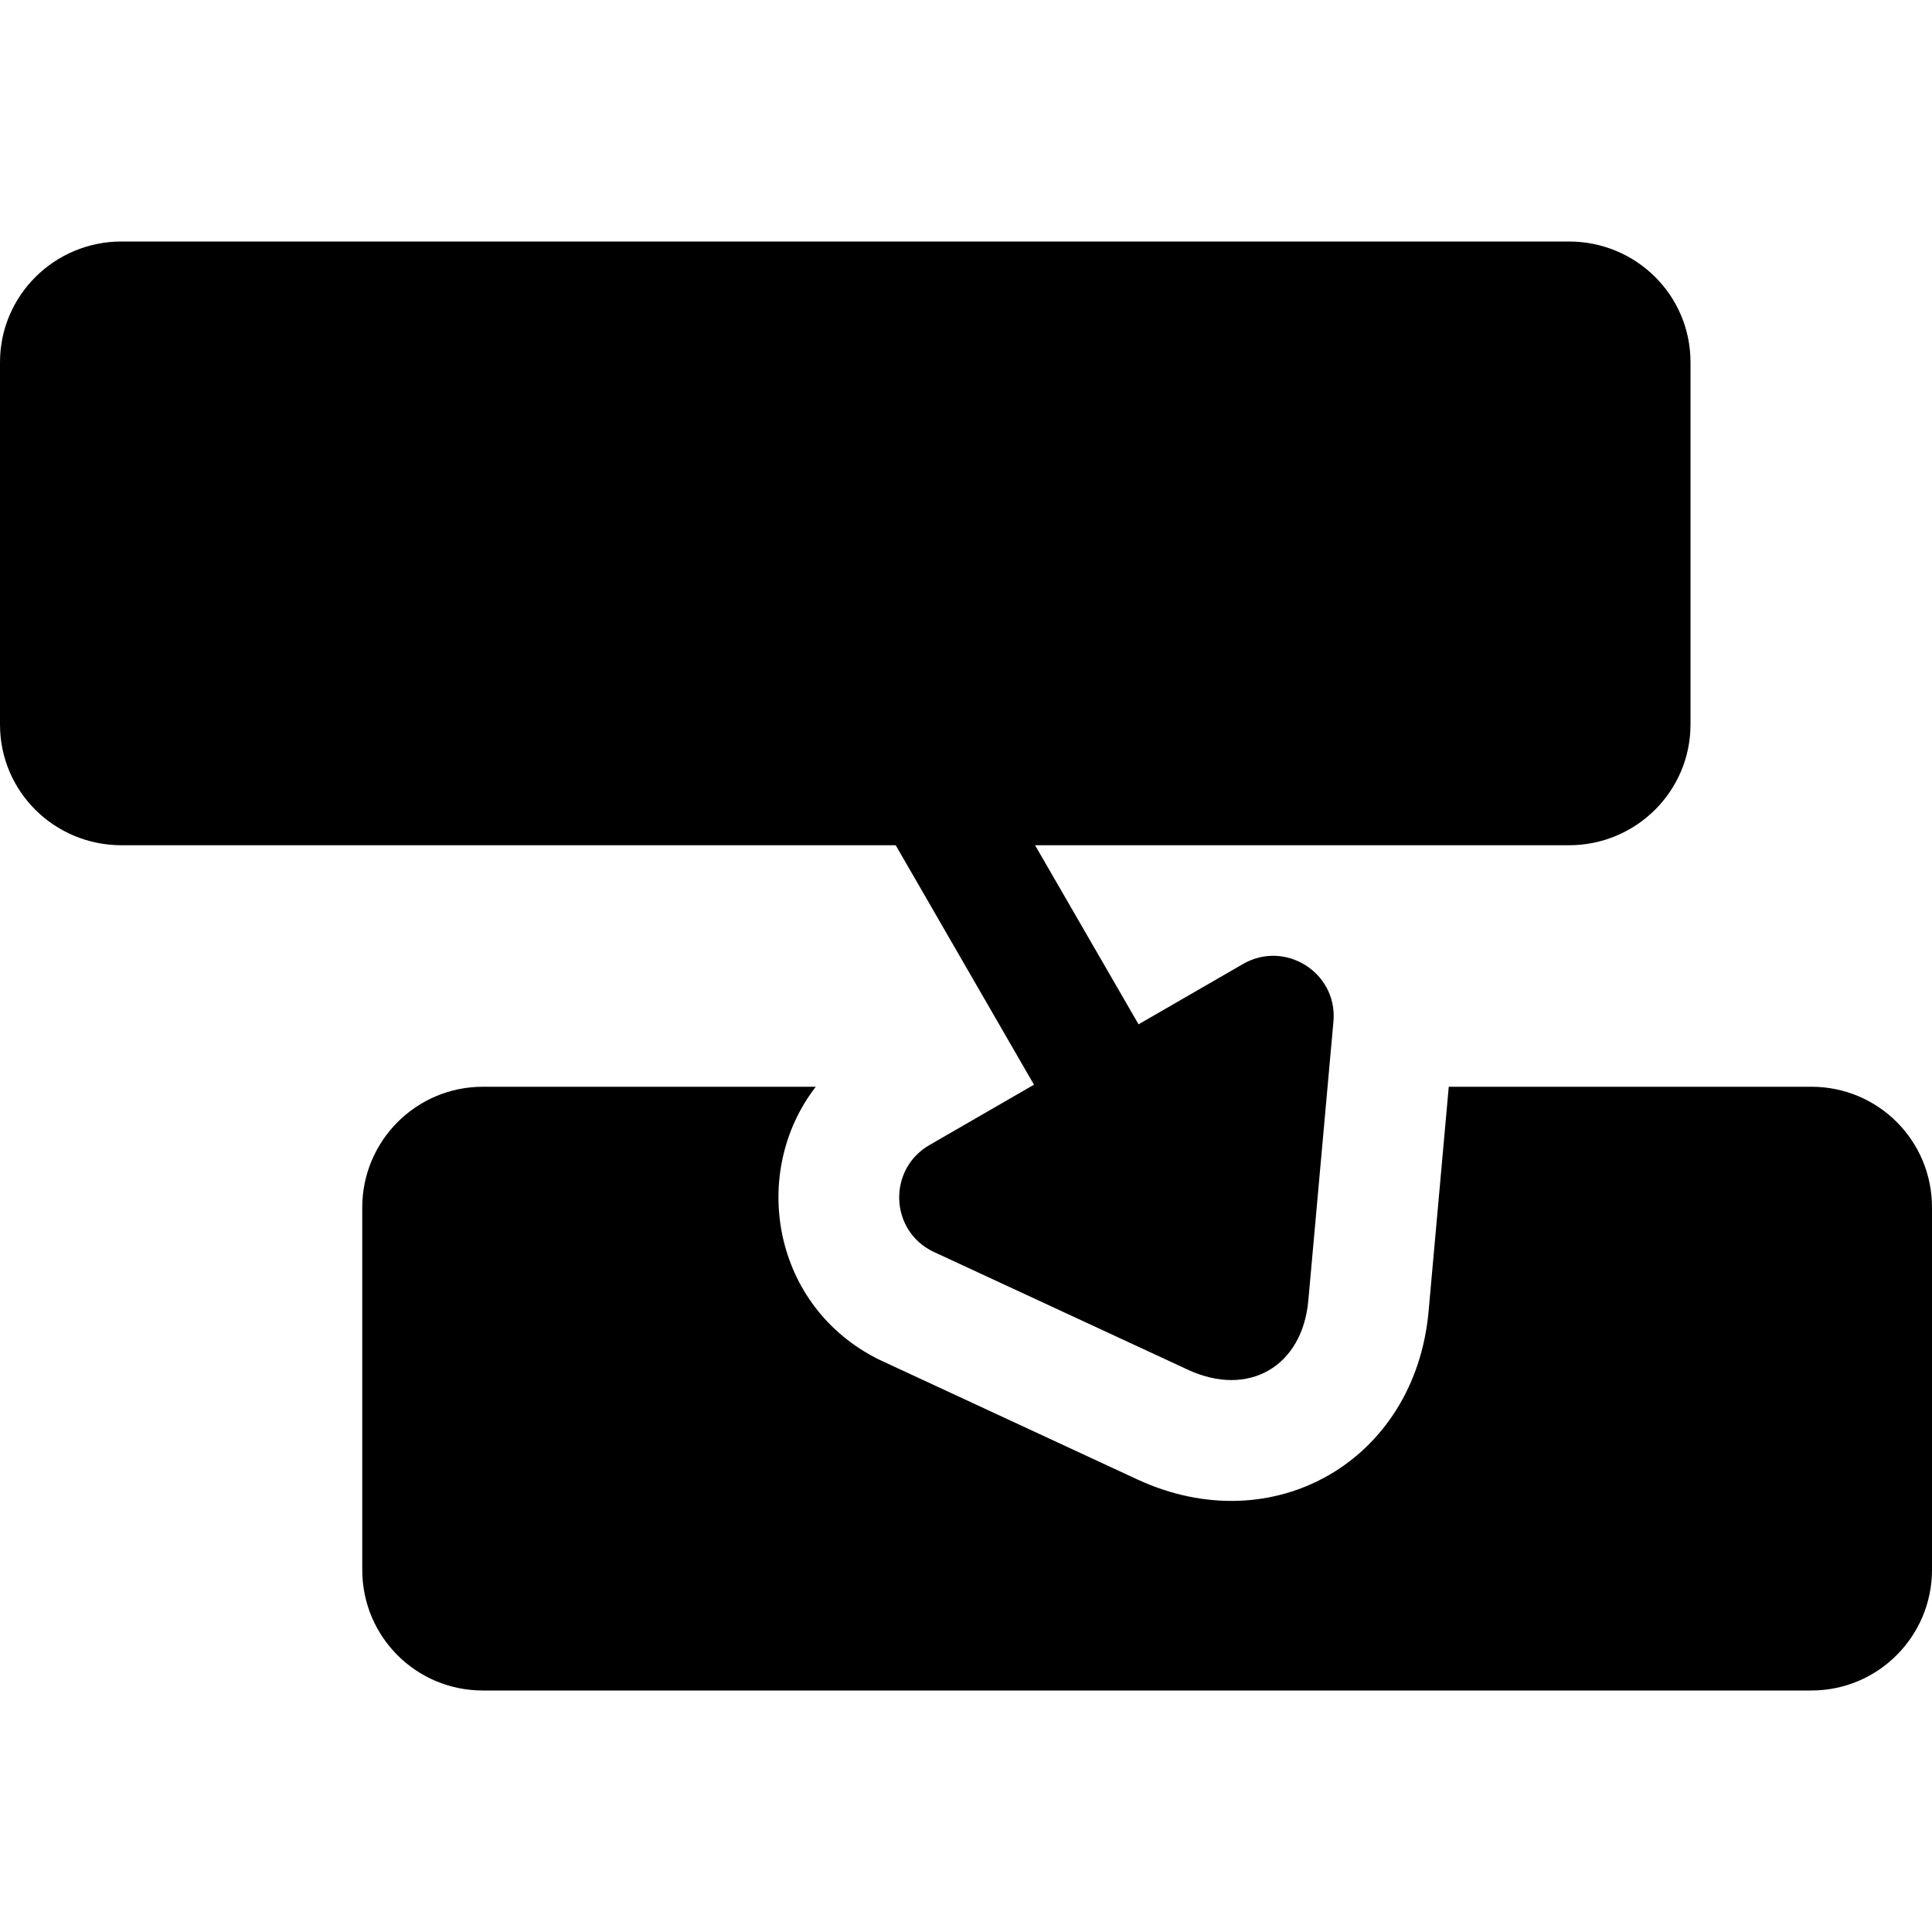 <?xml version="1.0" standalone="no"?><!DOCTYPE svg PUBLIC "-//W3C//DTD SVG 1.1//EN" "http://www.w3.org/Graphics/SVG/1.1/DTD/svg11.dtd"><svg width="16" height="16" viewBox="0 0 16 16" version="1.1" xmlns="http://www.w3.org/2000/svg" xmlns:xlink="http://www.w3.org/1999/xlink"><path fill-rule="evenodd" fill="currentColor" d="M7.418,7 L1.007,7 C0.451,7 0,6.556 0,6 L0,3 C0,2.448 0.45,2 1.007,2 L12.993,2 C13.549,2 14,2.444 14,3 L14,6 C14,6.552 13.55,7 12.993,7 L8.572,7 L9.429,8.483 L10.295,7.983 C10.64,7.784 11.07,8.05 11.044,8.448 L10.835,10.77 C10.786,11.317 10.34,11.576 9.839,11.344 L7.725,10.364 C7.367,10.188 7.351,9.683 7.697,9.483 L8.563,8.983 L7.418,7 Z M6.756,9 C6.207,9.71 6.393,10.823 7.283,11.261 L9.419,12.252 C10.547,12.775 11.72,12.096 11.831,10.859 L11.998,9 L15.001,9 C15.553,9 16,9.444 16,10 L16,13 C16,13.552 15.553,14 15.001,14 L3.999,14 C3.447,14 3,13.556 3,13 L3,10 C3,9.448 3.447,9 3.999,9 L6.756,9 Z"/></svg>